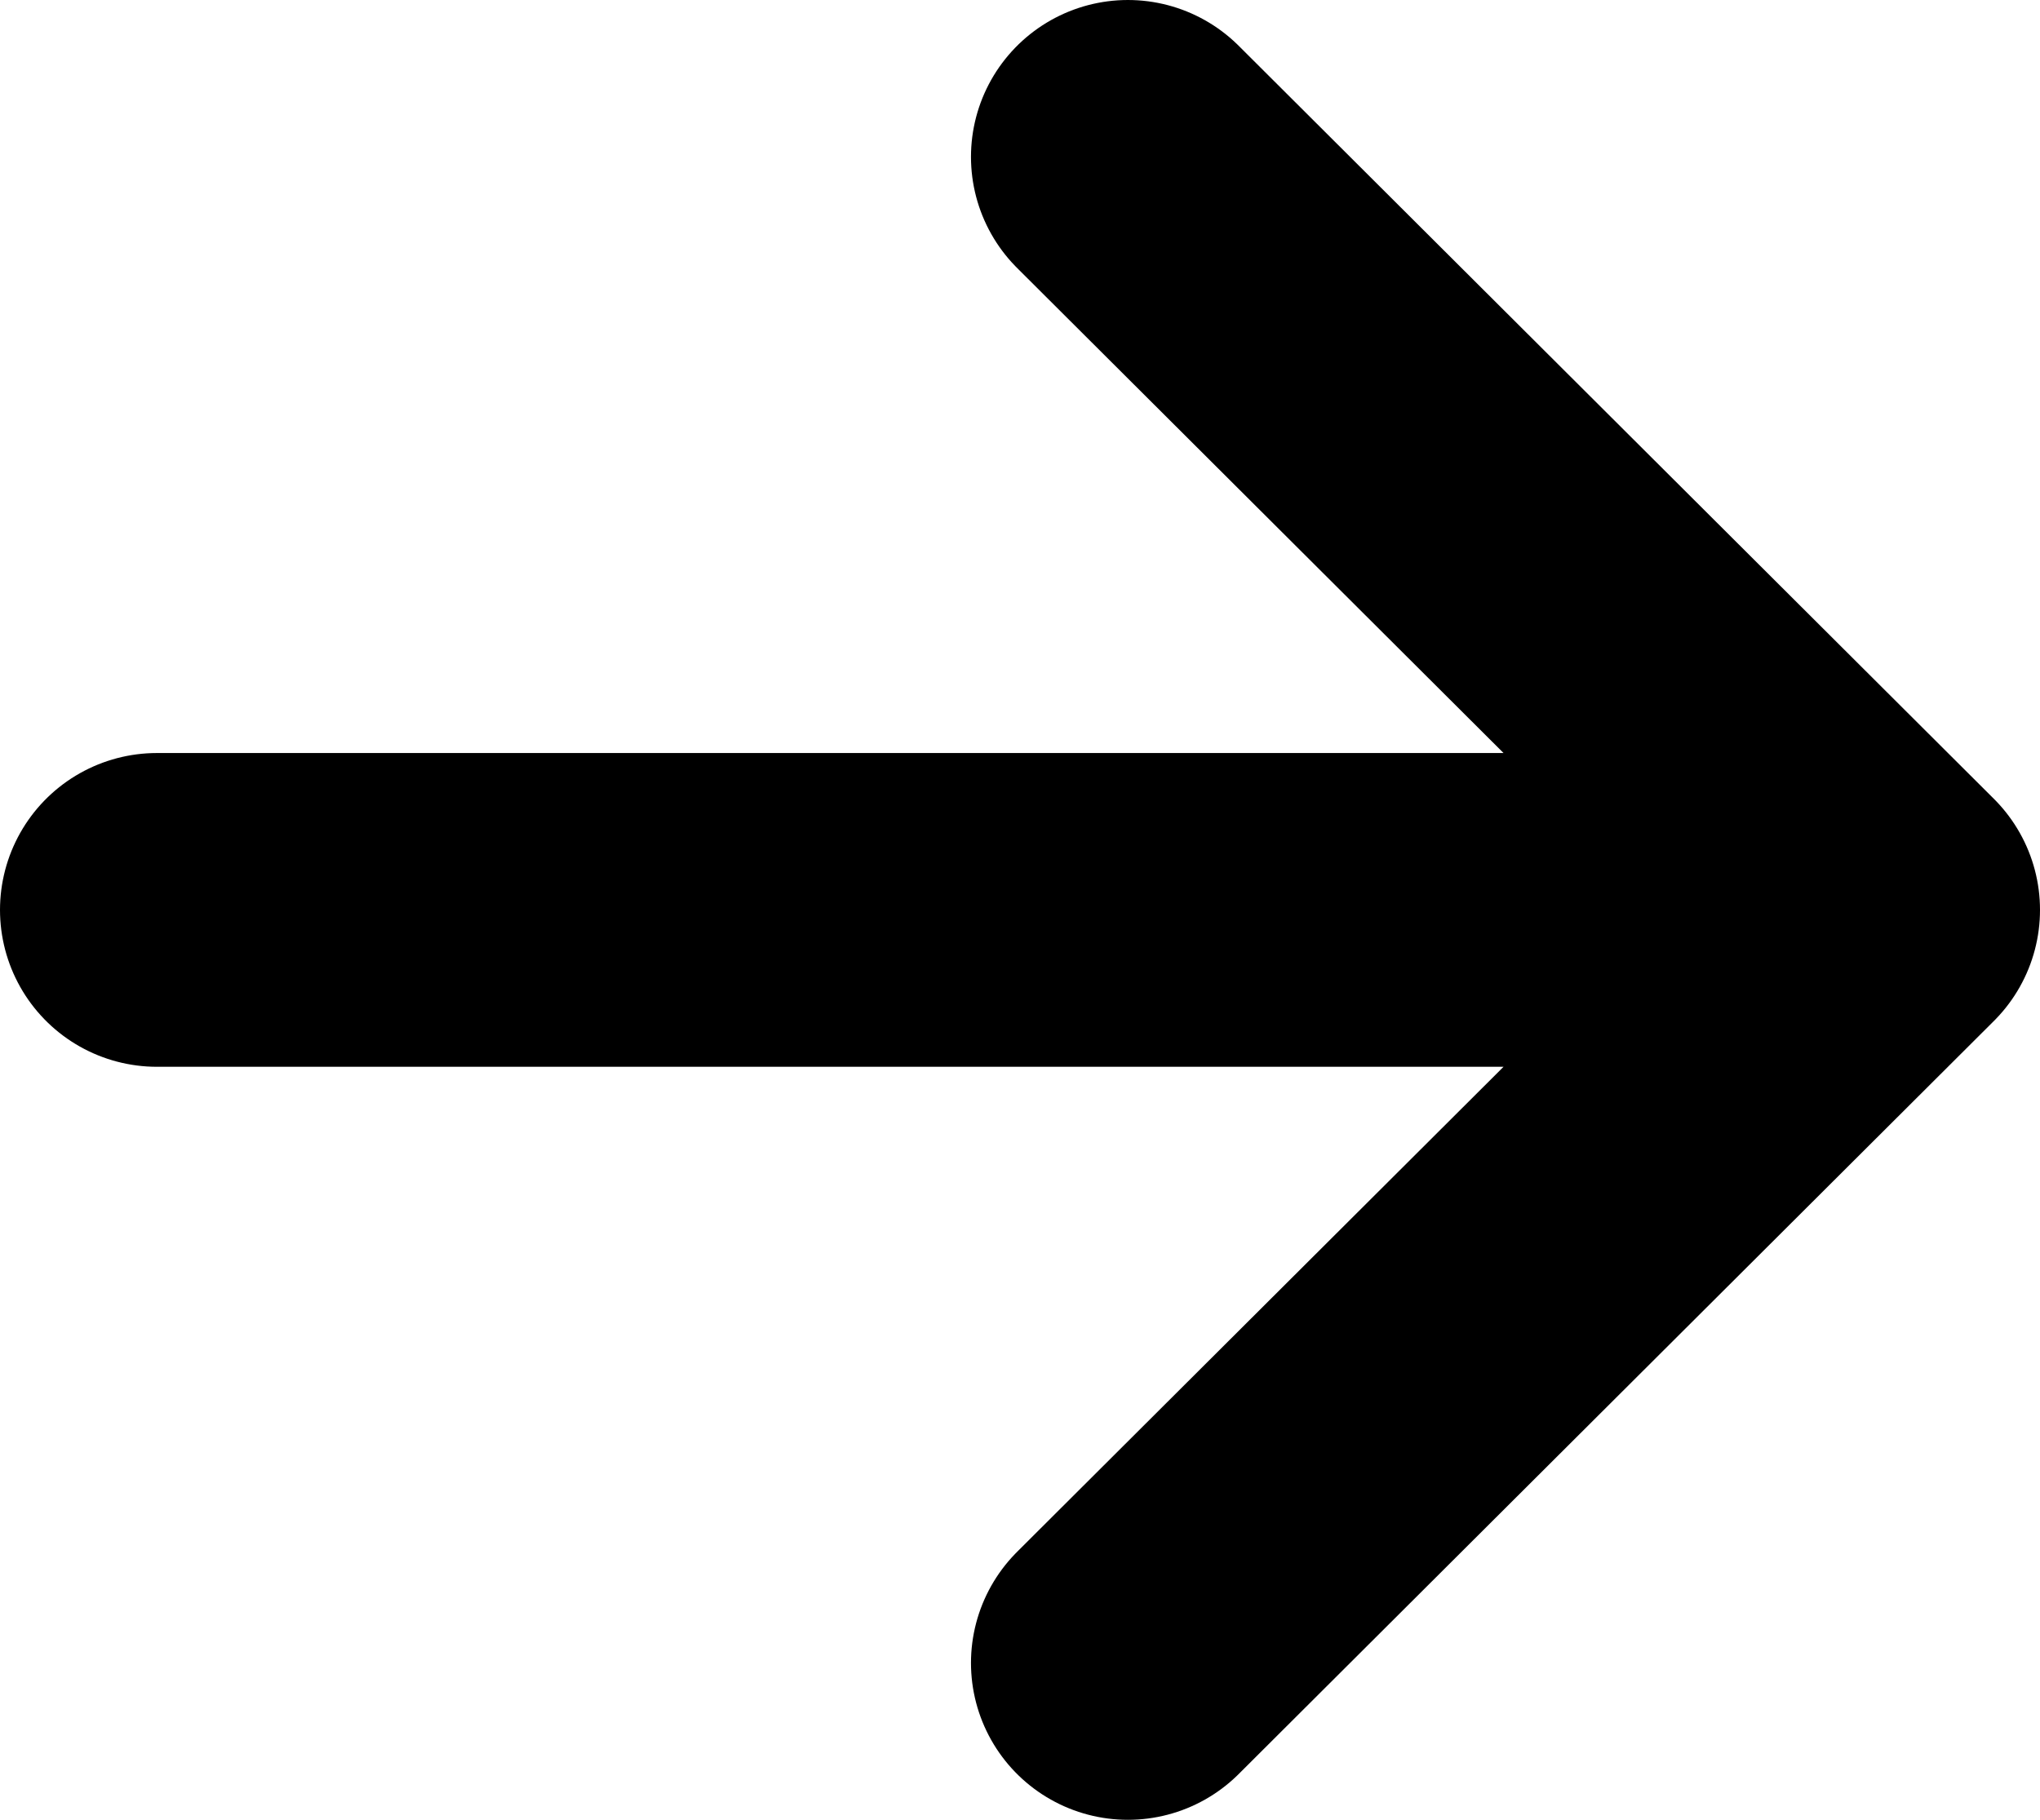 <svg width="65" height="58" viewBox="0 0 65 58" fill="none" xmlns="http://www.w3.org/2000/svg">
<path d="M35.938 5L60 29L35.938 53M5 29H60H5Z" stroke="black" stroke-width="10" stroke-linecap="round" stroke-linejoin="round"/>
</svg>
